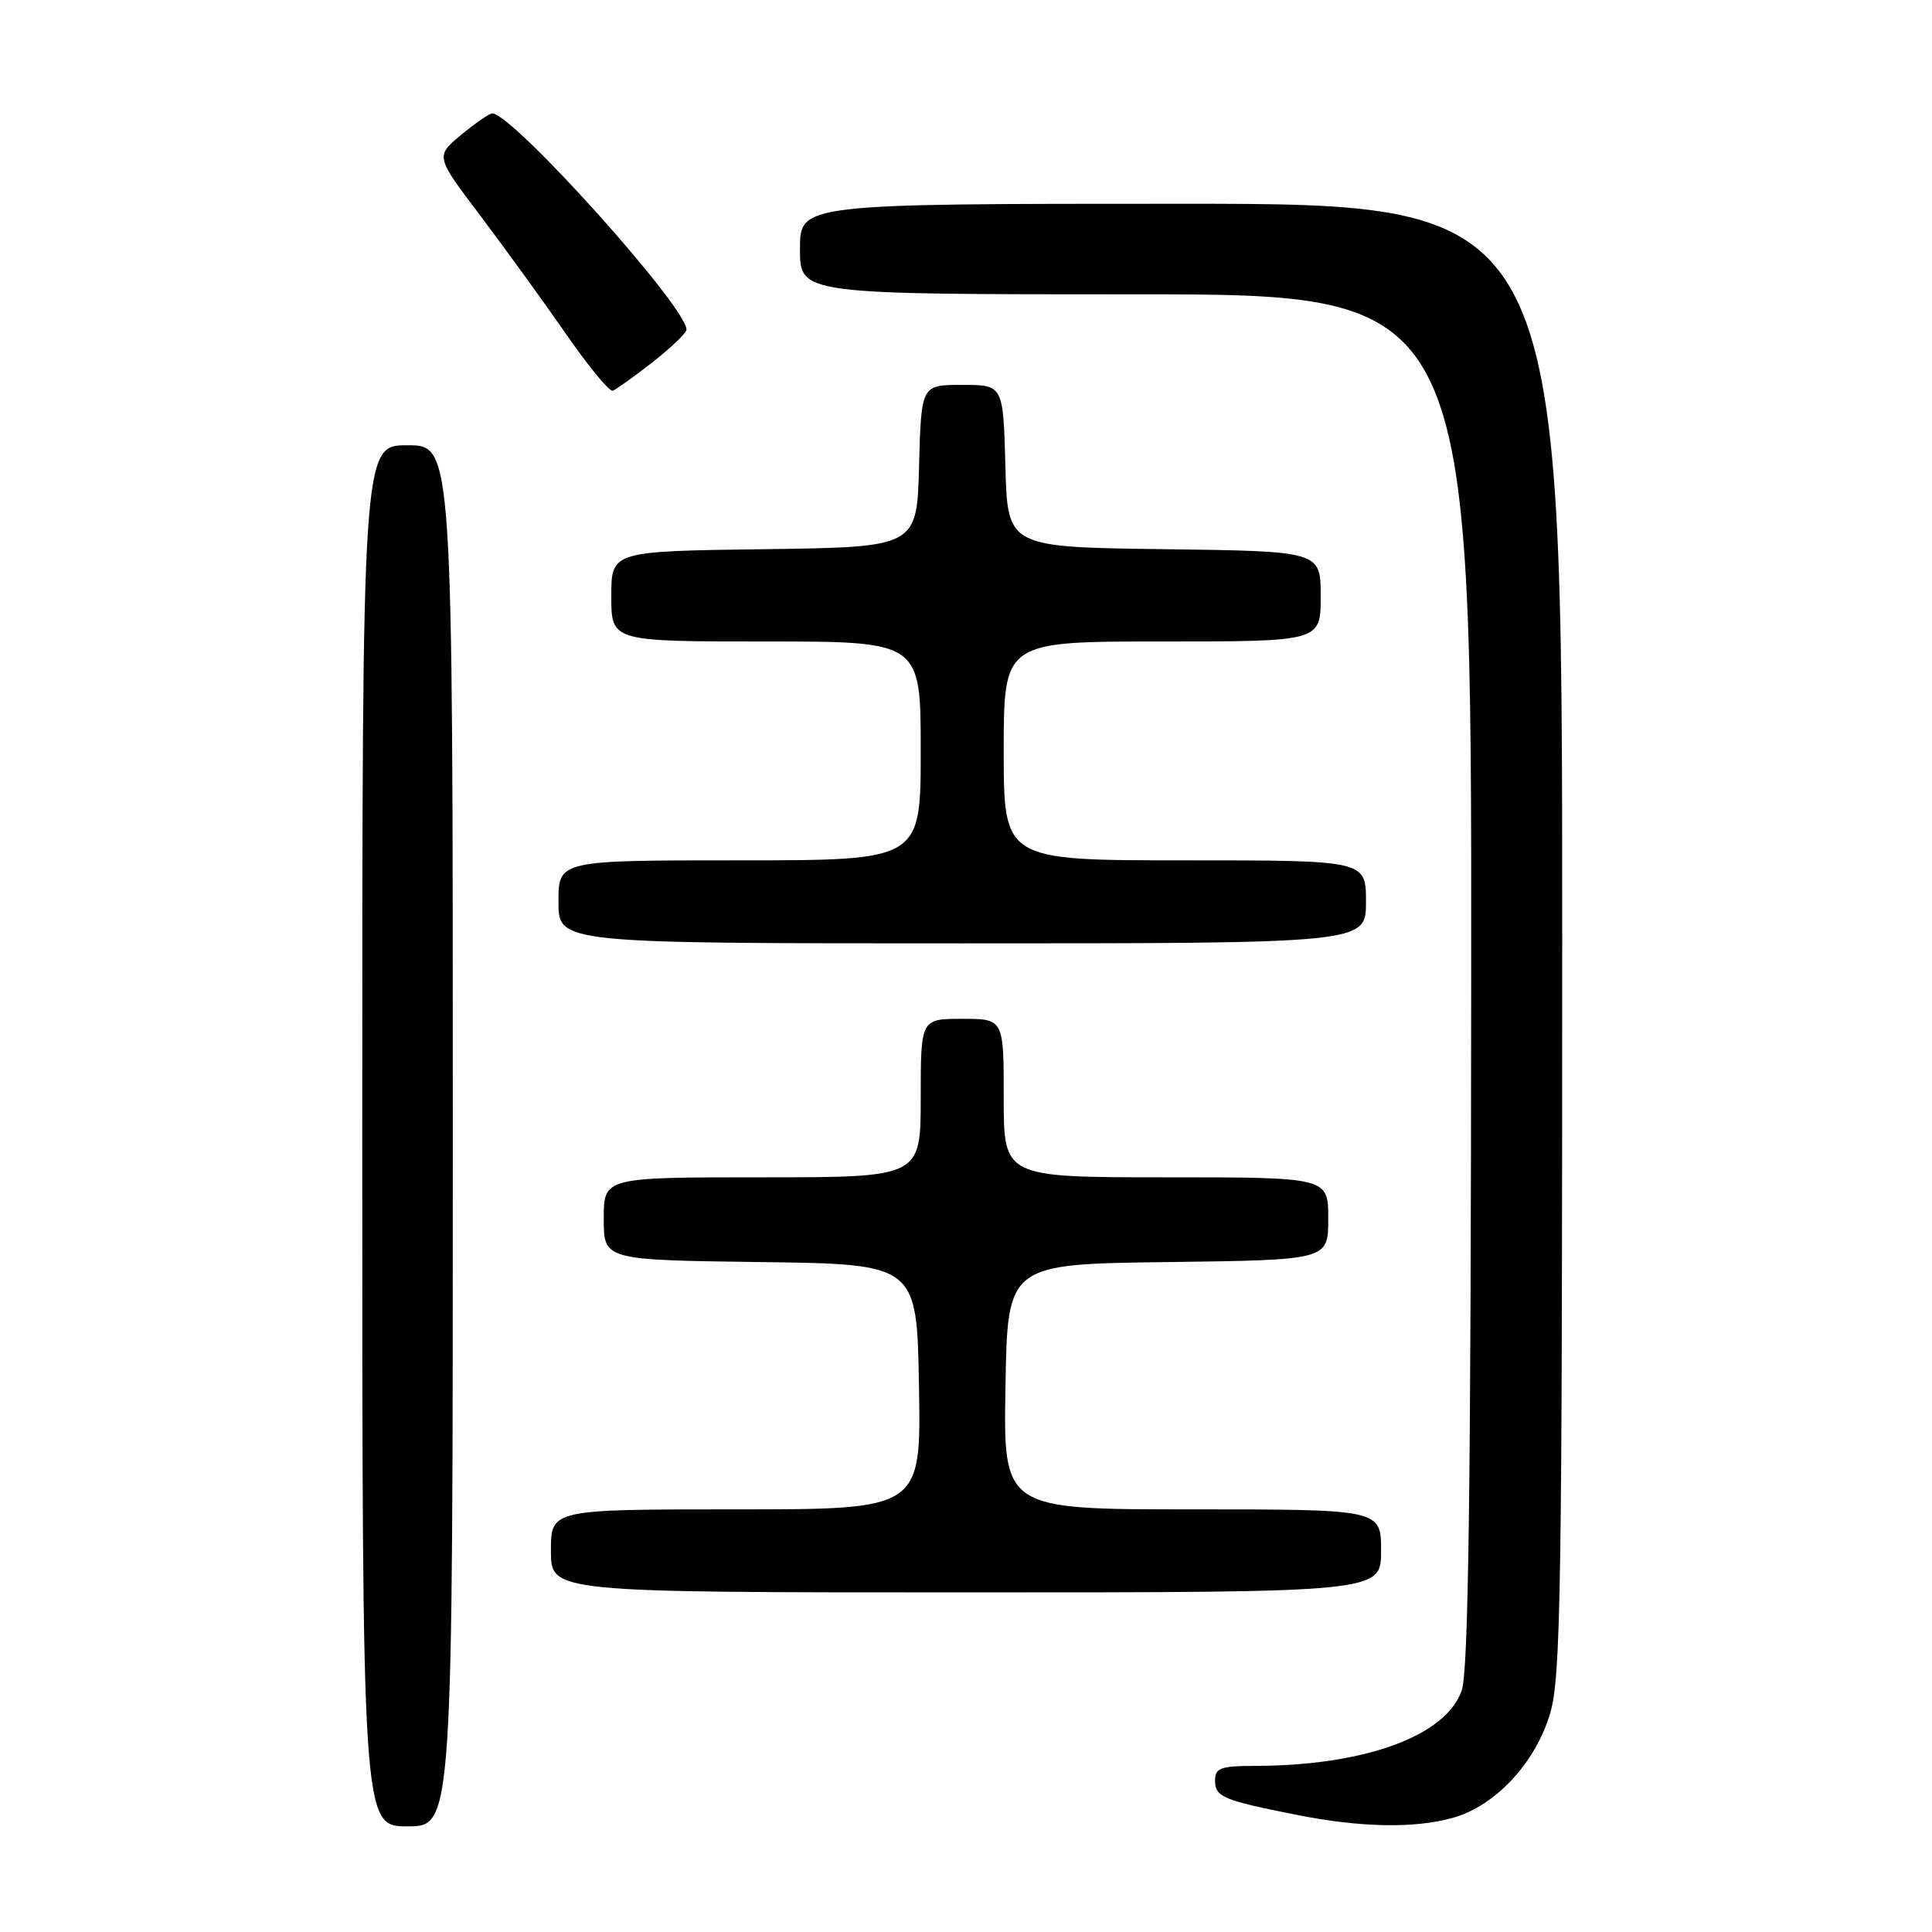<?xml version="1.0" encoding="UTF-8" standalone="no"?>
<!DOCTYPE svg PUBLIC "-//W3C//DTD SVG 1.1//EN" "http://www.w3.org/Graphics/SVG/1.1/DTD/svg11.dtd" >
<svg xmlns="http://www.w3.org/2000/svg" xmlns:xlink="http://www.w3.org/1999/xlink" version="1.1" viewBox="0 0 256 256">
 <g >
 <path fill="currentColor"
d=" M 60.00 150.50 C 60.00 59.00 60.00 59.00 54.00 59.00 C 48.00 59.00 48.00 59.00 48.00 150.50 C 48.00 242.00 48.00 242.00 54.00 242.00 C 60.00 242.00 60.00 242.00 60.00 150.50 Z  M 192.48 240.88 C 198.12 239.32 203.44 233.62 205.40 227.04 C 206.82 222.24 207.00 210.74 207.00 124.32 C 207.00 27.00 207.00 27.00 156.50 27.00 C 106.00 27.00 106.00 27.00 106.00 33.00 C 106.00 39.00 106.00 39.00 150.50 39.00 C 195.00 39.00 195.00 39.00 194.94 129.75 C 194.90 197.32 194.58 221.39 193.69 223.98 C 191.62 230.03 180.82 233.97 166.25 233.99 C 161.73 234.00 161.00 234.27 161.00 235.93 C 161.00 238.10 162.05 238.54 171.72 240.46 C 180.25 242.16 187.36 242.30 192.48 240.88 Z  M 183.00 205.50 C 183.00 200.00 183.00 200.00 157.98 200.00 C 132.95 200.00 132.95 200.00 133.23 183.75 C 133.50 167.50 133.50 167.50 154.75 167.23 C 176.00 166.96 176.00 166.96 176.00 161.48 C 176.00 156.00 176.00 156.00 154.50 156.00 C 133.00 156.00 133.00 156.00 133.00 145.50 C 133.00 135.00 133.00 135.00 127.50 135.00 C 122.00 135.00 122.00 135.00 122.00 145.50 C 122.00 156.00 122.00 156.00 101.00 156.00 C 80.00 156.00 80.00 156.00 80.00 161.48 C 80.00 166.96 80.00 166.96 100.75 167.23 C 121.50 167.50 121.50 167.50 121.77 183.75 C 122.05 200.00 122.05 200.00 97.52 200.00 C 73.00 200.00 73.00 200.00 73.00 205.50 C 73.00 211.00 73.00 211.00 128.00 211.00 C 183.00 211.00 183.00 211.00 183.00 205.50 Z  M 181.00 119.50 C 181.00 114.00 181.00 114.00 157.00 114.00 C 133.00 114.00 133.00 114.00 133.00 99.50 C 133.00 85.00 133.00 85.00 154.00 85.00 C 175.00 85.00 175.00 85.00 175.00 79.02 C 175.00 73.04 175.00 73.04 154.25 72.77 C 133.50 72.50 133.50 72.50 133.22 61.75 C 132.93 51.00 132.93 51.00 127.50 51.00 C 122.07 51.00 122.07 51.00 121.78 61.75 C 121.50 72.50 121.50 72.50 101.25 72.77 C 81.00 73.04 81.00 73.04 81.00 79.02 C 81.00 85.00 81.00 85.00 101.50 85.00 C 122.00 85.00 122.00 85.00 122.00 99.50 C 122.00 114.00 122.00 114.00 98.00 114.00 C 74.00 114.00 74.00 114.00 74.00 119.50 C 74.00 125.00 74.00 125.00 127.50 125.00 C 181.00 125.00 181.00 125.00 181.00 119.50 Z  M 86.46 48.00 C 88.91 46.08 90.94 44.14 90.96 43.69 C 91.10 40.82 67.84 14.93 65.21 15.03 C 64.82 15.04 62.97 16.33 61.09 17.88 C 57.69 20.71 57.69 20.71 63.66 28.60 C 66.94 32.95 72.05 40.00 75.01 44.27 C 77.97 48.54 80.75 51.92 81.19 51.77 C 81.63 51.62 84.00 49.92 86.46 48.00 Z "/>
</g>
</svg>
